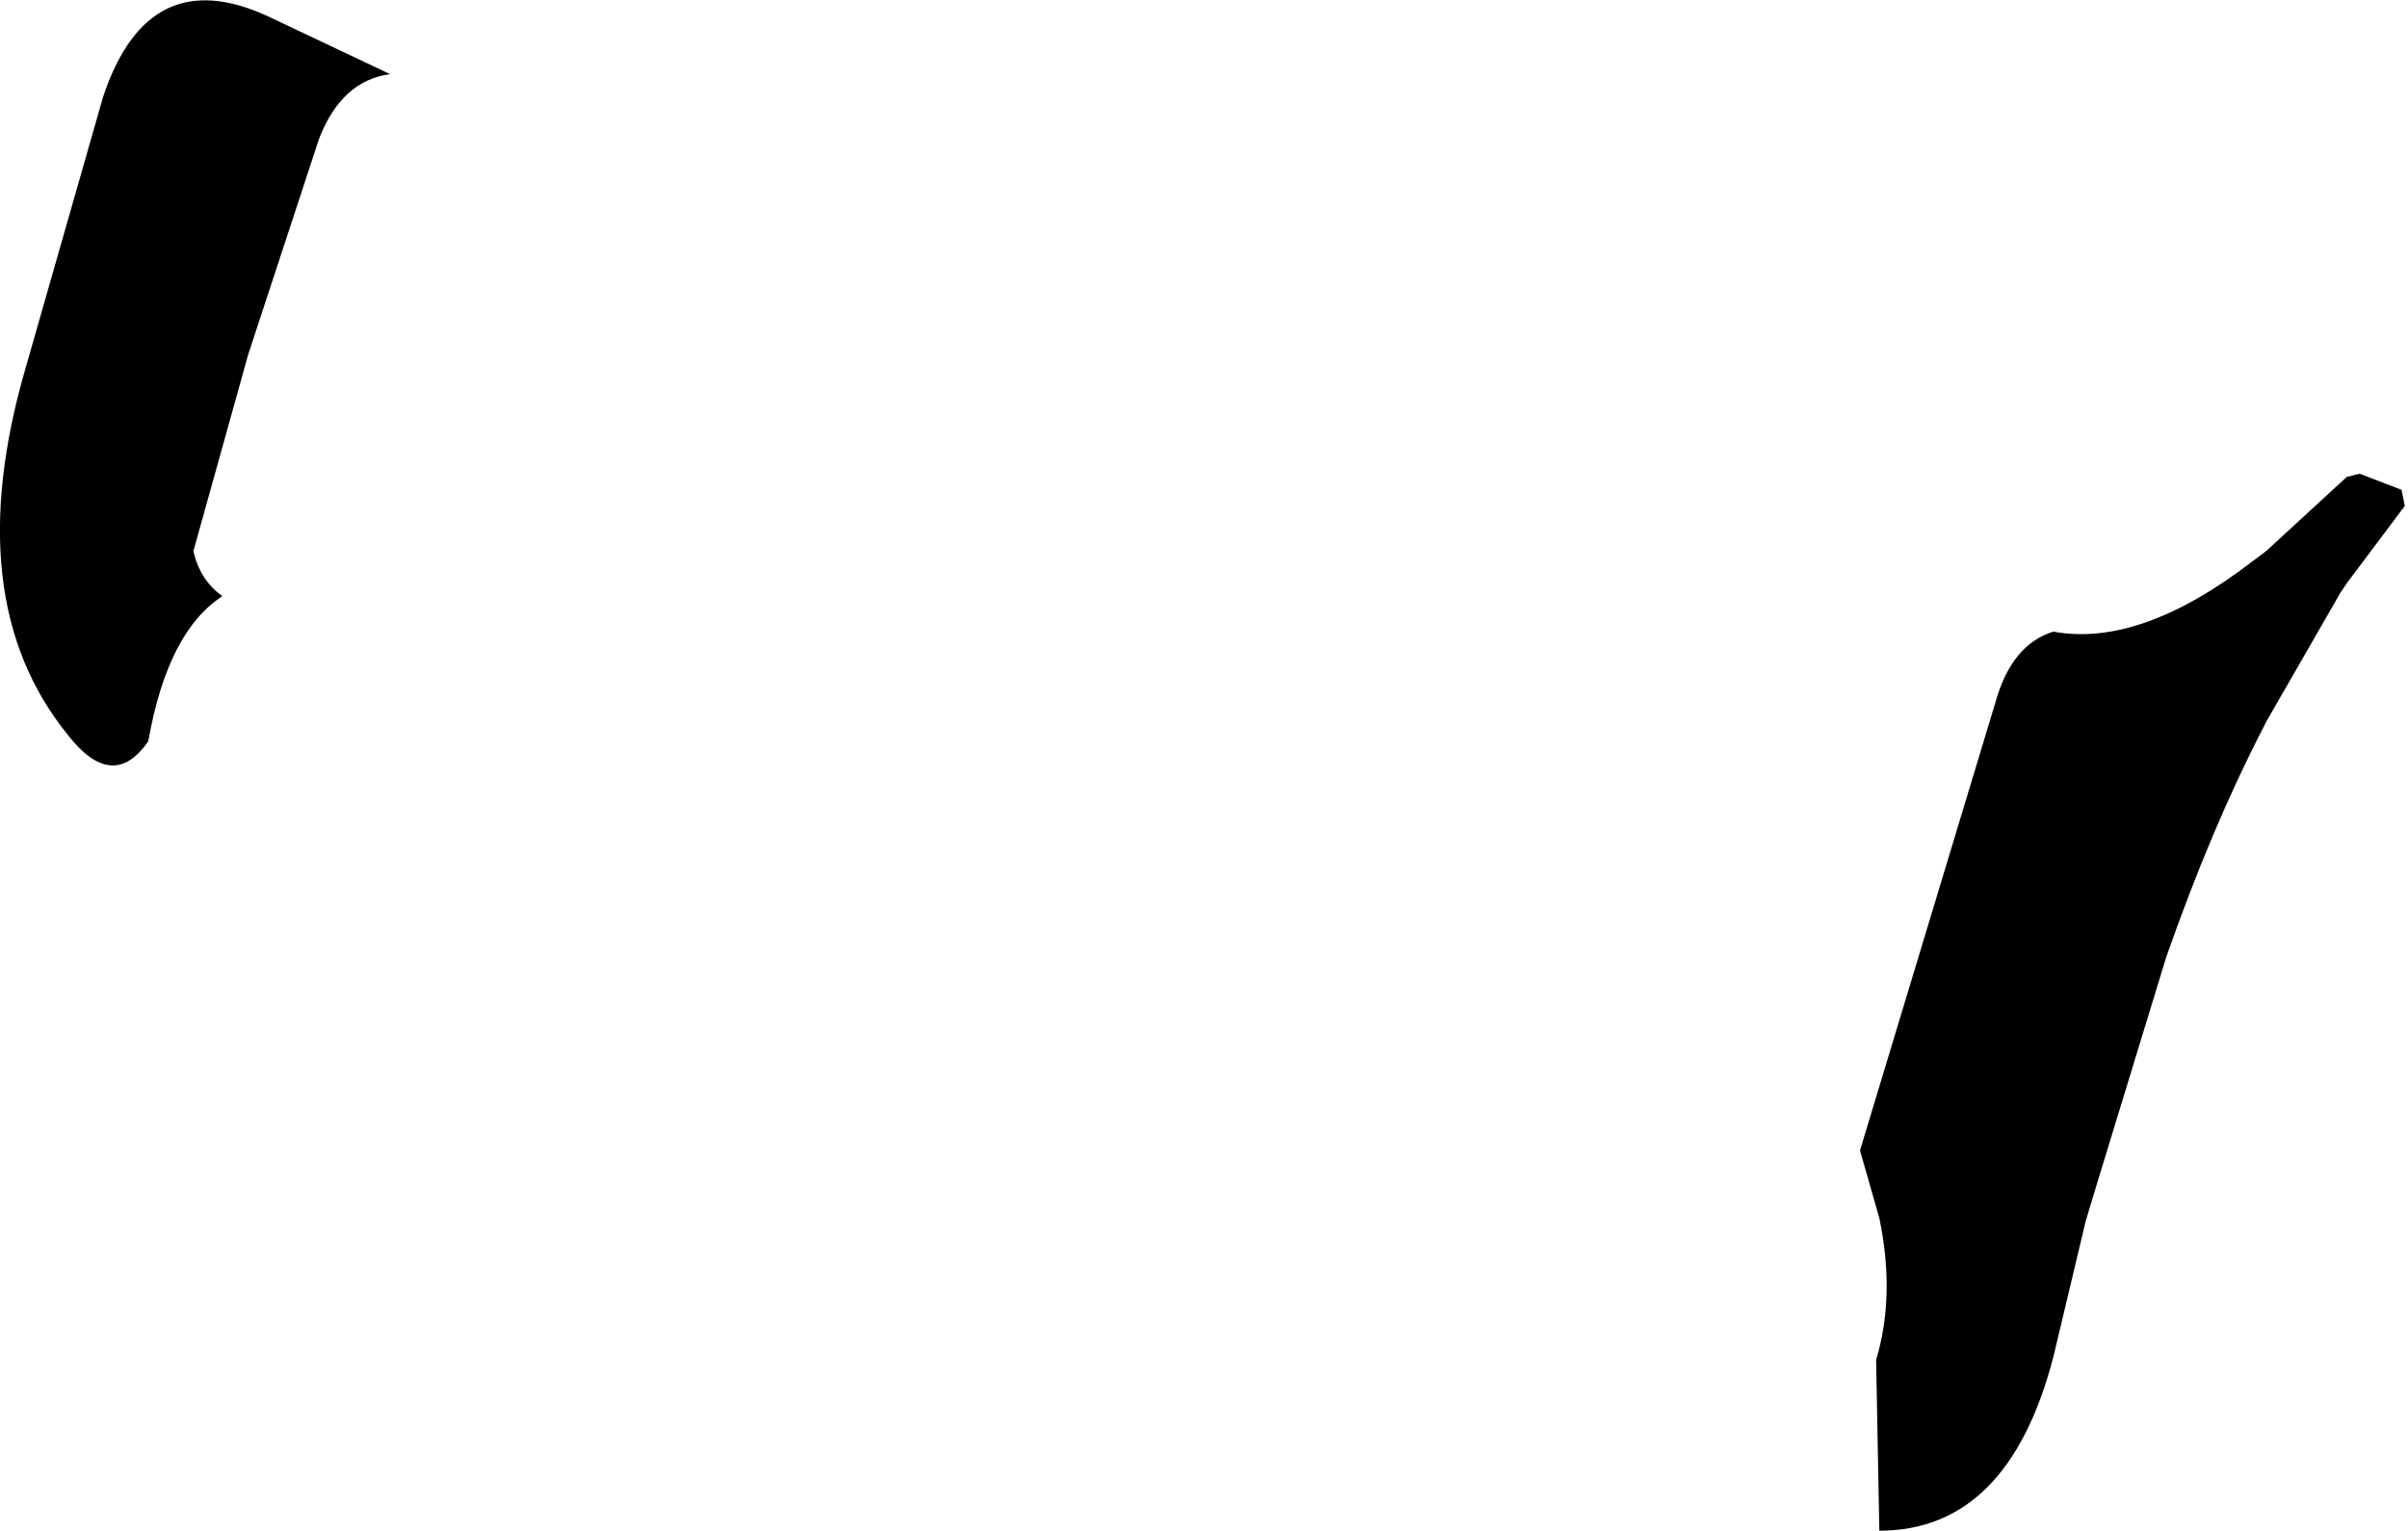 <?xml version="1.0" encoding="UTF-8" standalone="no"?>
<svg xmlns:xlink="http://www.w3.org/1999/xlink" height="23.75px" width="37.35px" xmlns="http://www.w3.org/2000/svg">
  <g transform="matrix(1.0, 0.0, 0.0, 1.0, -140.35, -277.15)">
    <path d="M141.4 288.55 Q139.7 286.45 140.75 282.85 L141.95 278.65 Q142.65 276.55 144.5 277.4 L146.4 278.3 Q145.65 278.4 145.3 279.3 L144.2 282.65 143.35 285.7 Q143.45 286.15 143.8 286.4 142.95 286.95 142.65 288.65 142.1 289.45 141.4 288.55 M176.95 284.5 L177.6 284.75 177.65 285.0 176.75 286.2 176.65 286.35 175.5 288.35 175.45 288.45 Q174.65 290.0 173.95 292.0 L172.85 295.6 172.7 296.1 172.2 298.2 Q171.5 300.9 169.5 300.9 L169.45 298.25 Q169.75 297.25 169.5 296.05 L169.2 295.0 171.3 288.05 Q171.55 287.15 172.2 286.95 173.55 287.2 175.3 285.85 L175.5 285.7 176.75 284.55 176.95 284.5" fill="#000000" fill-rule="evenodd" stroke="none"/>
  </g>
</svg>
